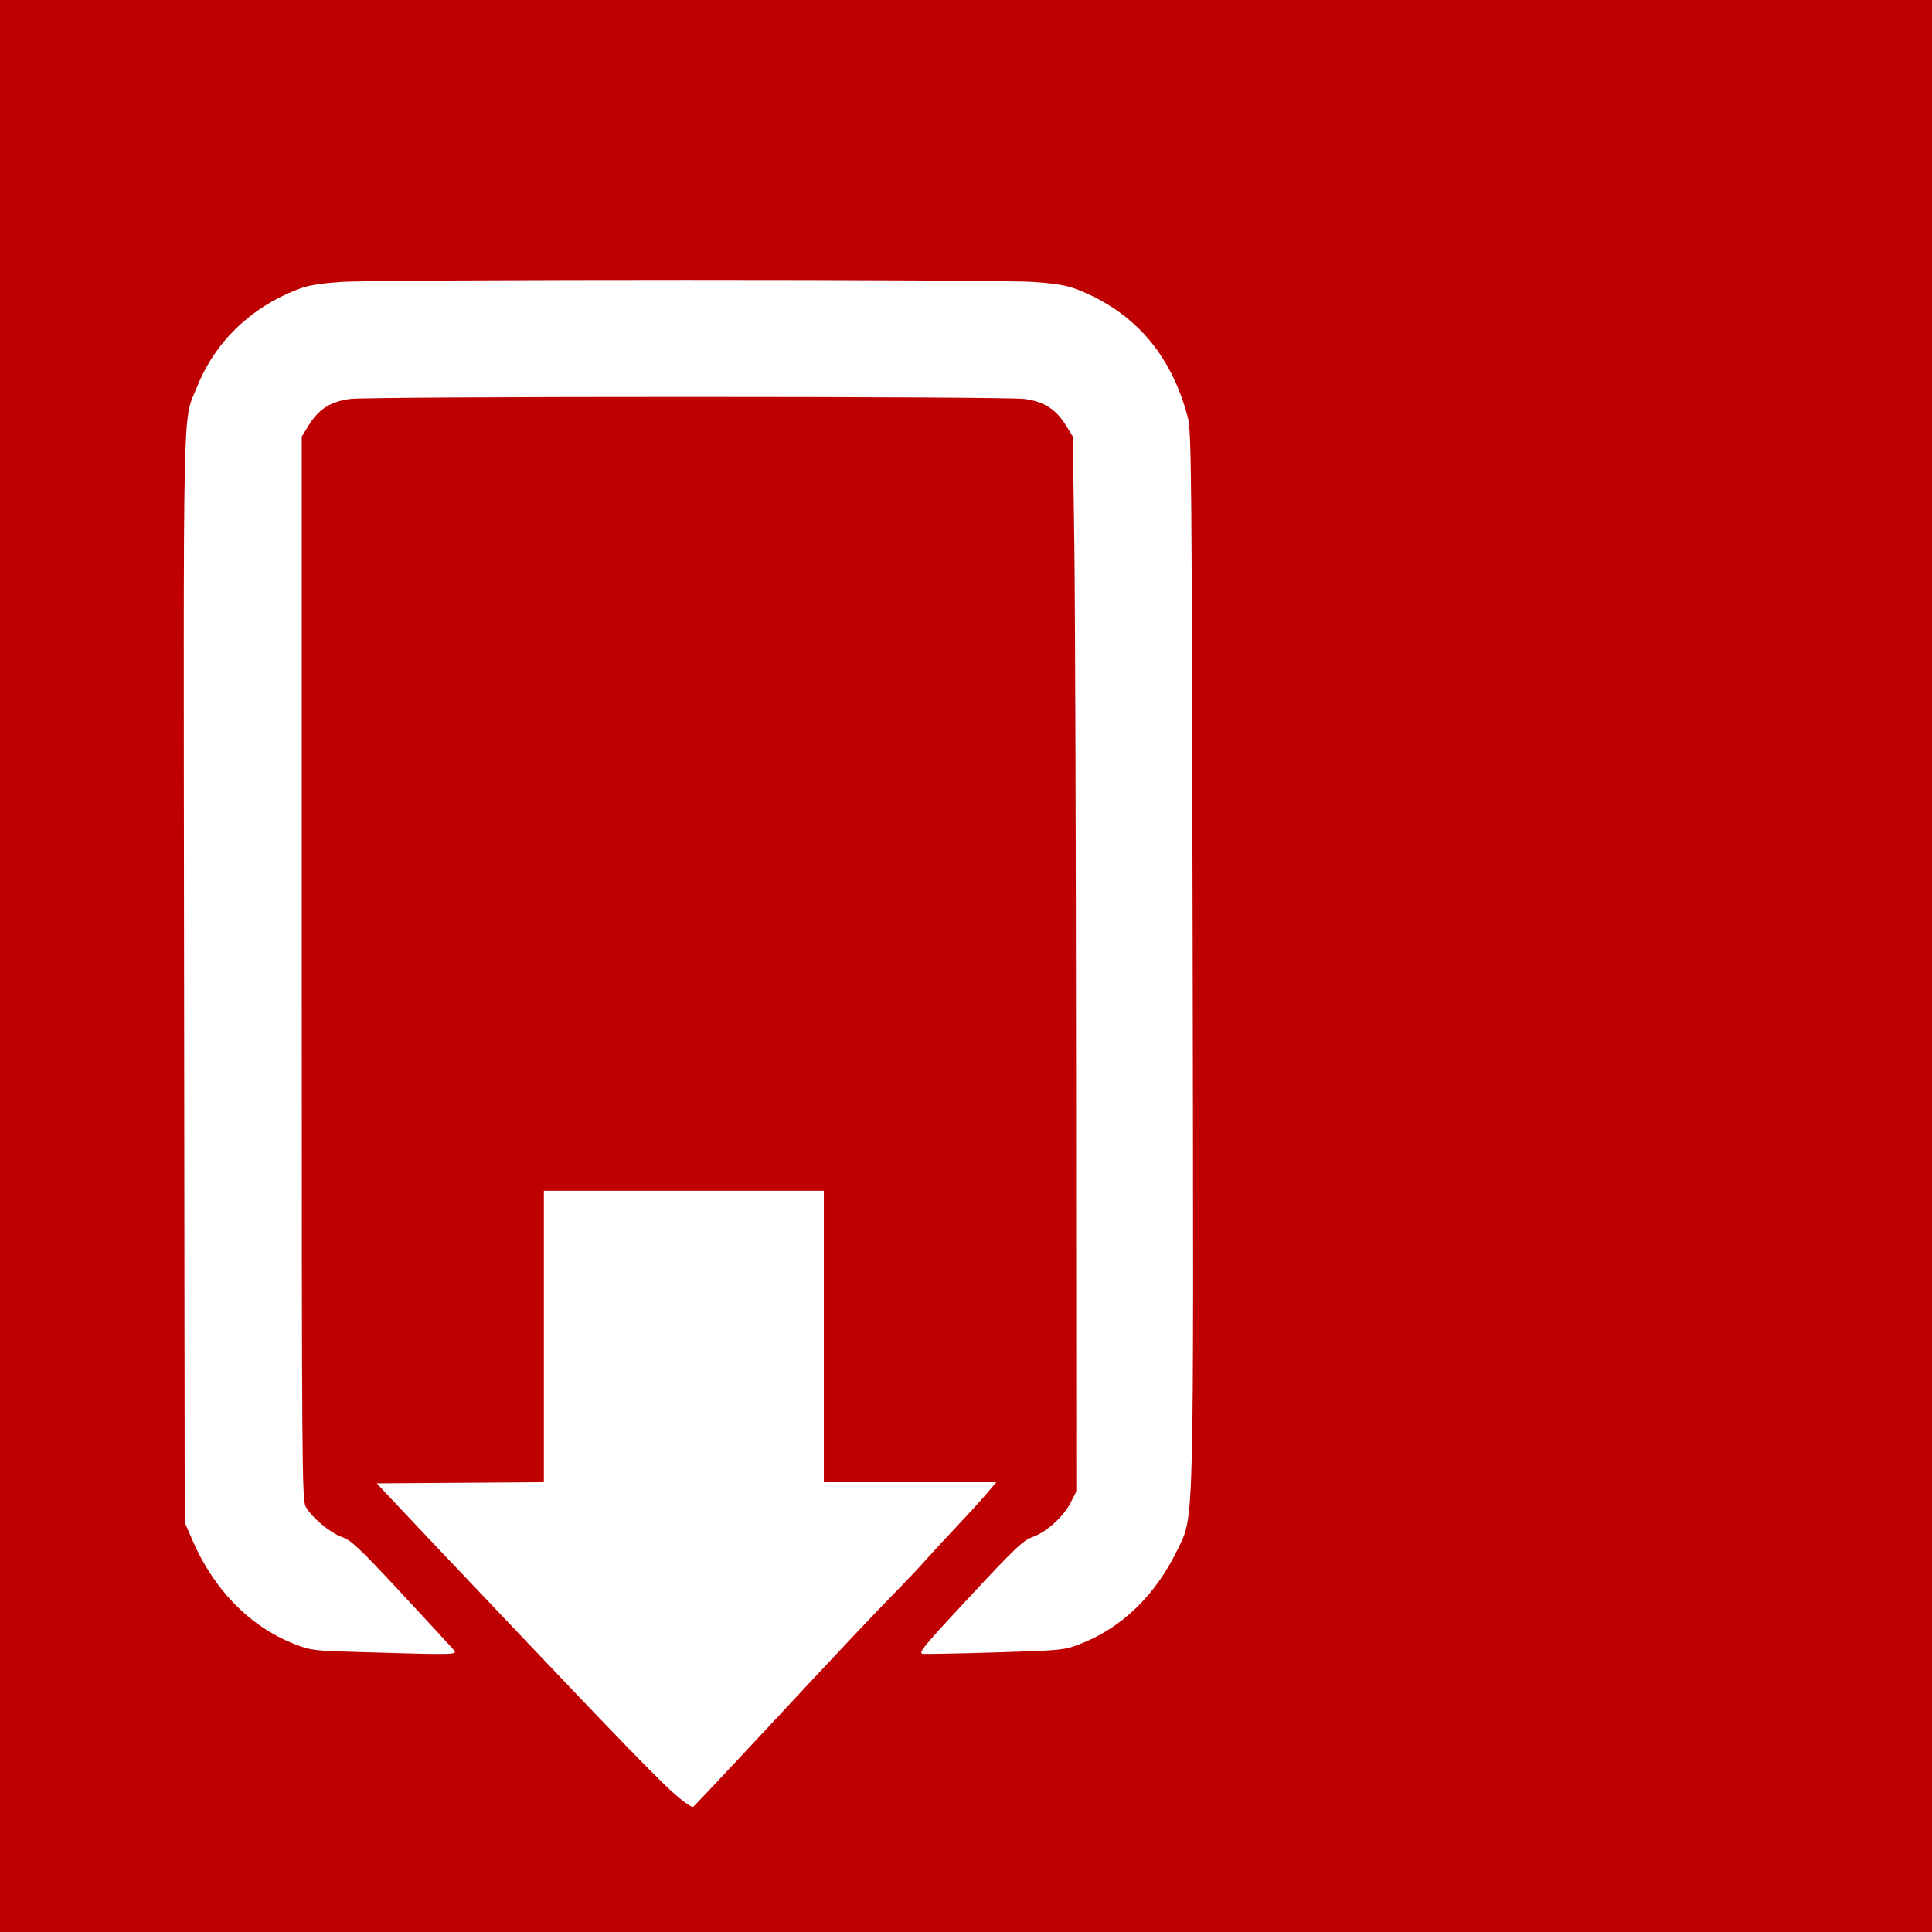 <svg xmlns="http://www.w3.org/2000/svg"
     lang="en-GB"
     viewBox="0 0 297 297">

  <rect x="0" y="0" width="297" height="297" style="fill:#333333;stroke:none;opacity:1;fill-opacity:1"/>

  <title>Code Download Icon</title>

  <defs>

  <style type="text/css"><![CDATA[

  rect {
    width: 297px;
    height: 297px;
    fill: rgb(191, 0 , 0);
  }

  path {
    fill: rgb(255, 255, 255);
    transform: translateX(43.5px);
  }

  ]]></style>

  </defs>

  <rect/>
  <path d="m 103.824,275.898 c -2.251,-1.941 -9.135,-9.022 -23.214,-23.879 -3.298,-3.481 -7.36,-7.762 -9.026,-9.513 -3.727,-3.919 -7.9,-8.332 -11.186,-11.828 l -2.487,-2.646 12.848,-0.092 12.848,-0.092 V 205.45 183.053 h 21.519 21.519 v 22.401 22.401 h 13.258 13.258 l -1.528,1.801 c -0.841,0.99 -2.978,3.332 -4.749,5.203 -1.772,1.872 -3.846,4.117 -4.609,4.99 -0.763,0.873 -2.33,2.55 -3.482,3.725 -4.555,4.651 -8.957,9.313 -20.193,21.391 -6.444,6.926 -11.865,12.685 -12.046,12.797 -0.182,0.112 -1.411,-0.727 -2.731,-1.865 z M 55.21,253.965 c -7.158,-0.214 -7.498,-0.257 -10.074,-1.283 -6.794,-2.706 -12.282,-8.333 -15.583,-15.978 l -1.155,-2.675 -0.099,-83.685 C 28.192,58.724 28.058,65.072 30.219,59.632 c 2.764,-6.955 8.131,-12.221 15.379,-15.088 1.678,-0.664 3.297,-0.949 6.789,-1.195 5.978,-0.422 100.561,-0.422 106.539,0 3.492,0.247 5.112,0.532 6.789,1.195 8.747,3.46 14.351,9.984 16.897,19.668 0.542,2.062 0.602,8.809 0.732,81.799 0.161,90.446 0.251,86.878 -2.328,92.207 -3.418,7.062 -8.606,12.072 -15.069,14.551 -2.345,0.9 -2.821,0.946 -12.842,1.252 -5.724,0.175 -10.791,0.273 -11.26,0.217 -0.746,-0.089 0.15,-1.178 7.195,-8.745 6.976,-7.492 8.263,-8.717 9.666,-9.199 2.103,-0.723 4.788,-3.141 5.88,-5.296 l 0.866,-1.709 -0.035,-64.658 c -0.019,-35.562 -0.138,-72.053 -0.265,-81.09 l -0.23,-16.432 -1.067,-1.725 c -1.539,-2.489 -3.398,-3.672 -6.373,-4.056 -3.182,-0.41 -100.471,-0.41 -103.653,0 -2.975,0.383 -4.834,1.566 -6.373,4.056 l -1.067,1.725 v 81.696 c 0,76.578 0.038,81.765 0.606,82.804 0.906,1.655 3.778,4.056 5.605,4.686 1.39,0.479 2.657,1.679 9.166,8.678 4.154,4.467 7.771,8.396 8.037,8.731 0.548,0.69 0.06,0.698 -14.595,0.261 z" />

</svg>
